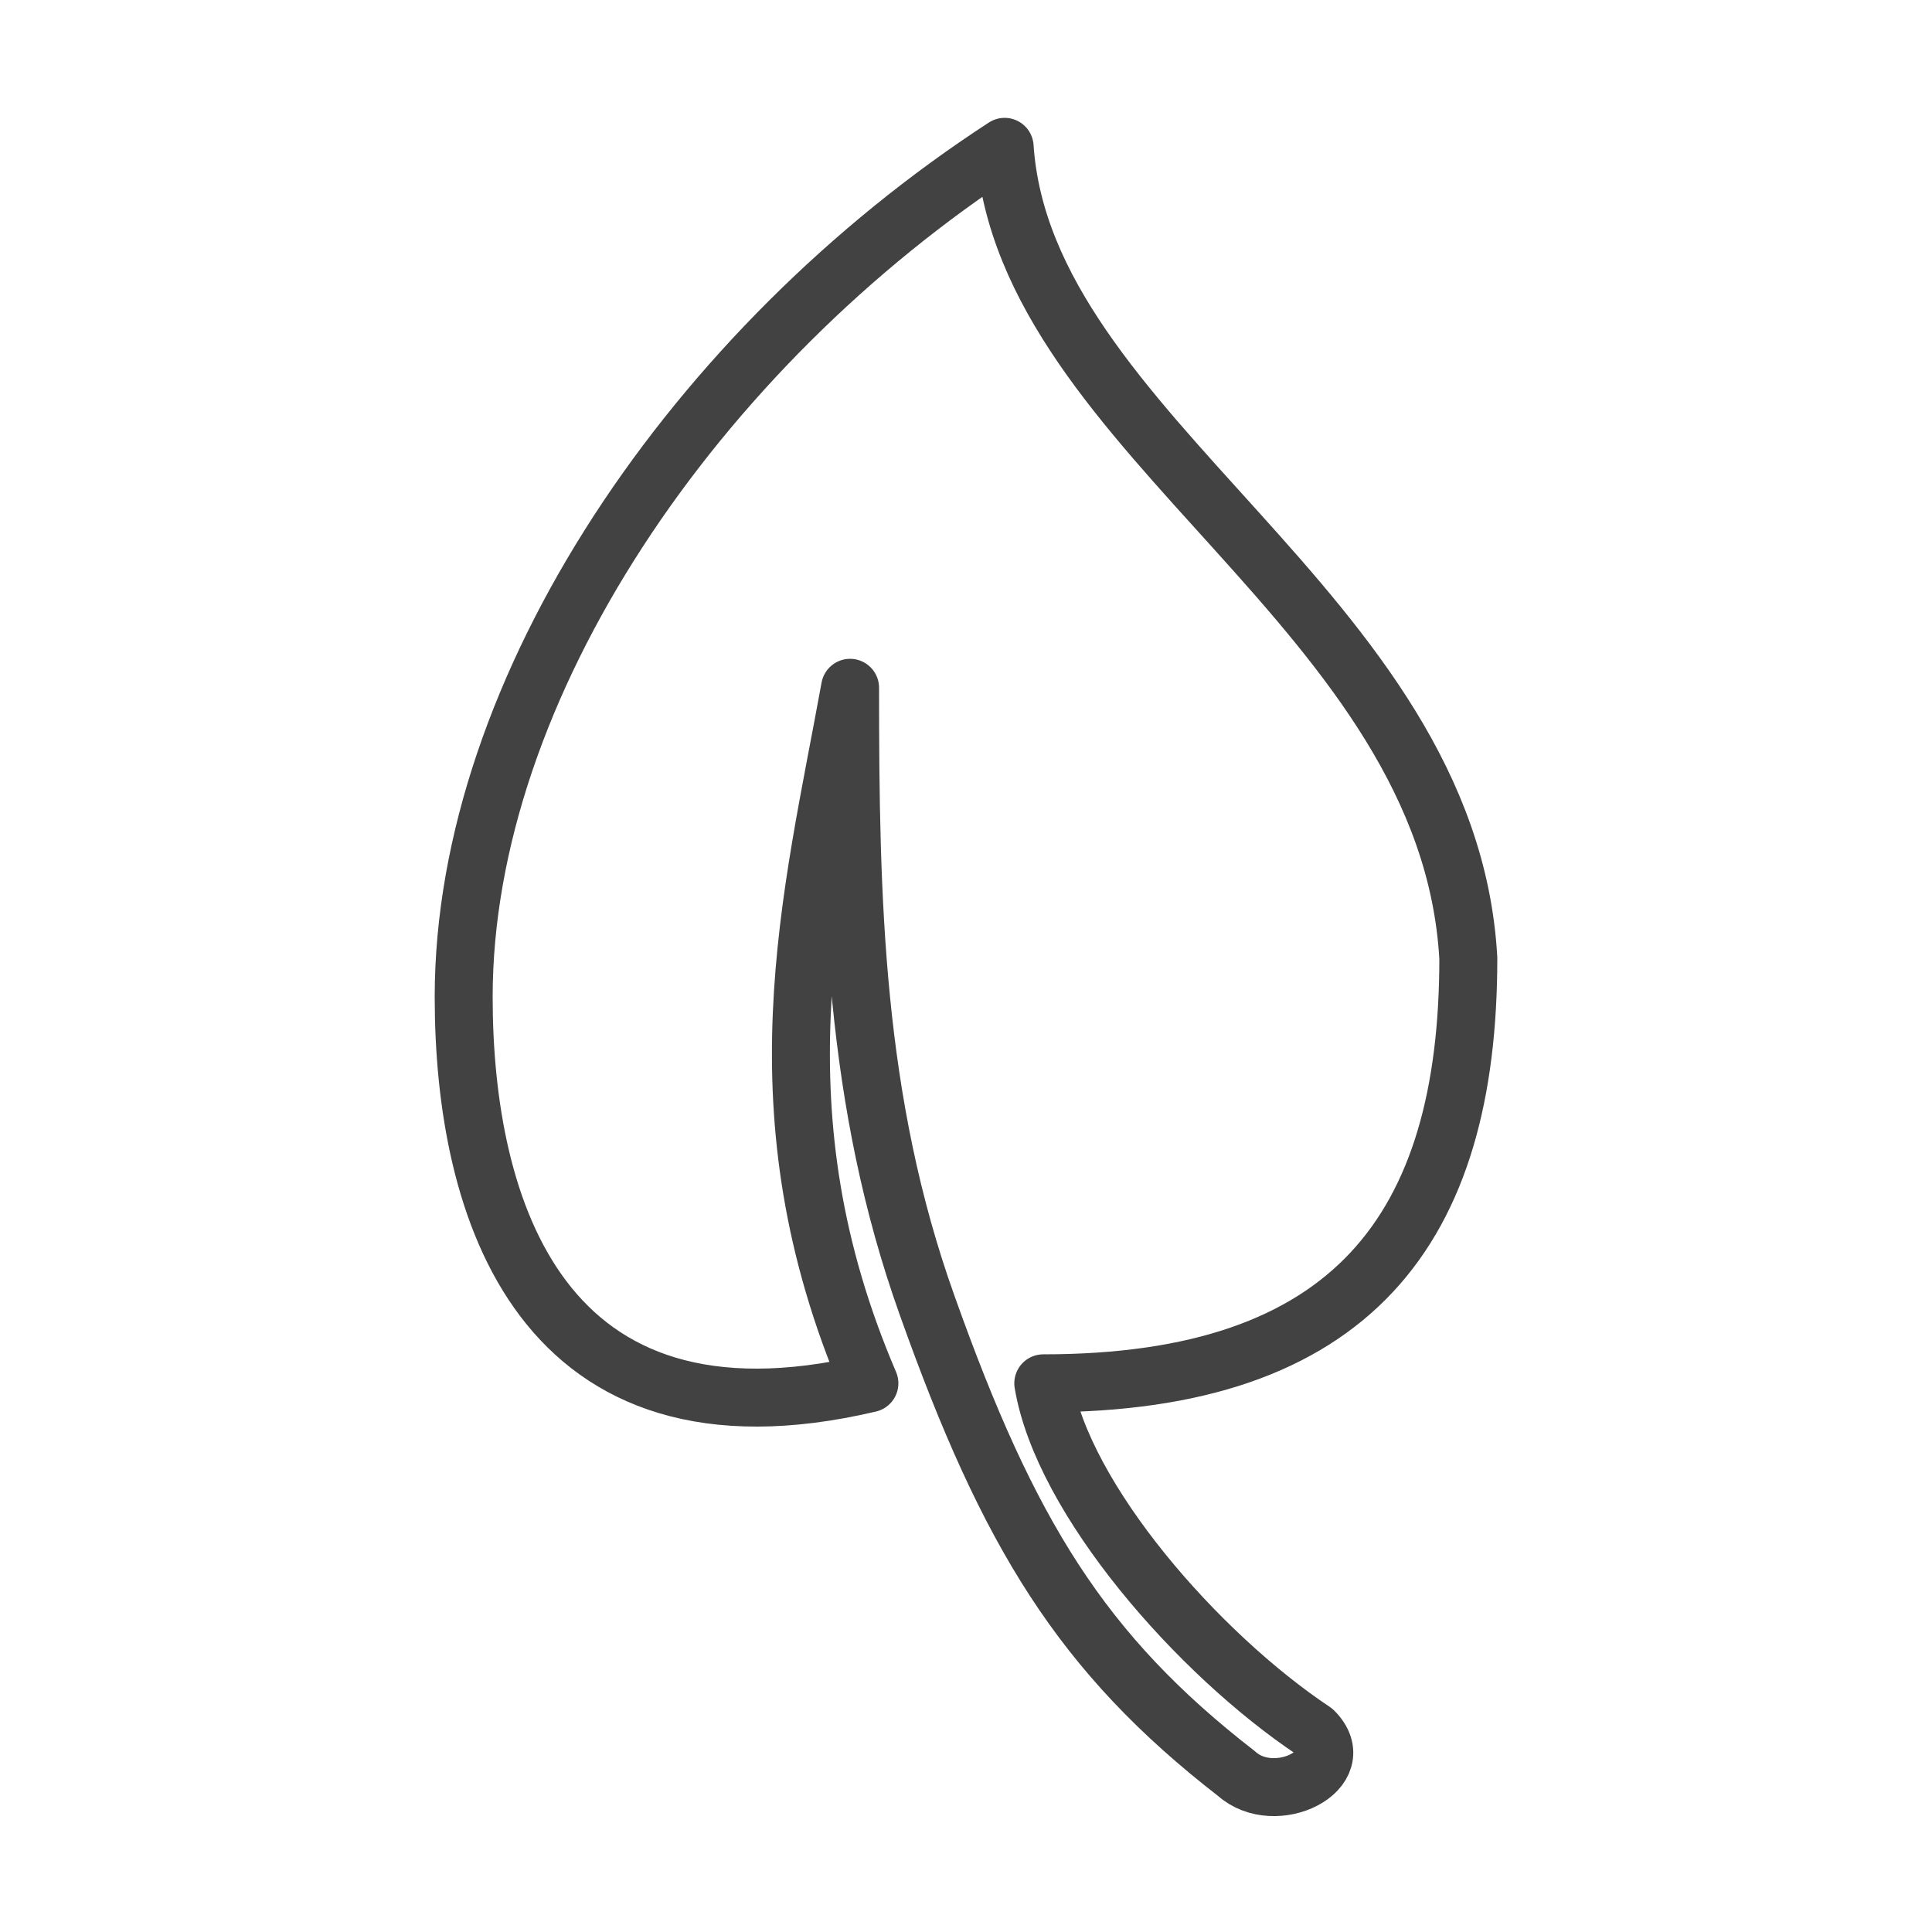 <?xml version="1.0" encoding="UTF-8"?>
<!DOCTYPE svg PUBLIC "-//W3C//DTD SVG 1.1//EN" "http://www.w3.org/Graphics/SVG/1.1/DTD/svg11.dtd">

<svg xmlns="http://www.w3.org/2000/svg" xml:space="preserve" width="100%" height="100%" version="1.1" style="shape-rendering:geometricPrecision; text-rendering:geometricPrecision; image-rendering:optimizeQuality; fill-rule:evenodd; clip-rule:evenodd"
viewBox="0 0 500 500"
 xmlns:xlink="http://www.w3.org/1999/xlink">
 <defs>
  <style type="text/css">
   <![CDATA[
    .str0 {stroke:#434242;stroke-width:15;stroke-linejoin:round}
    .fil0 {fill:none}
   ]]>
  </style>
 </defs>
 <g id="Layer_x0020_1">
  <path class="fil0 str0" d="M120 258c0,-80 60,-168 140,-220 5,75 115,120 120,210 0,70 -30,110 -110,110 5,30 40,70 70,90 10,10 -10,20 -20,11 -40,-31 -59,-62 -80,-121 -19,-53 -20,-105 -20,-160 -10,55 -25,110 5,180 -85,20 -105,-45 -105,-100z"/>
 </g>
</svg>
